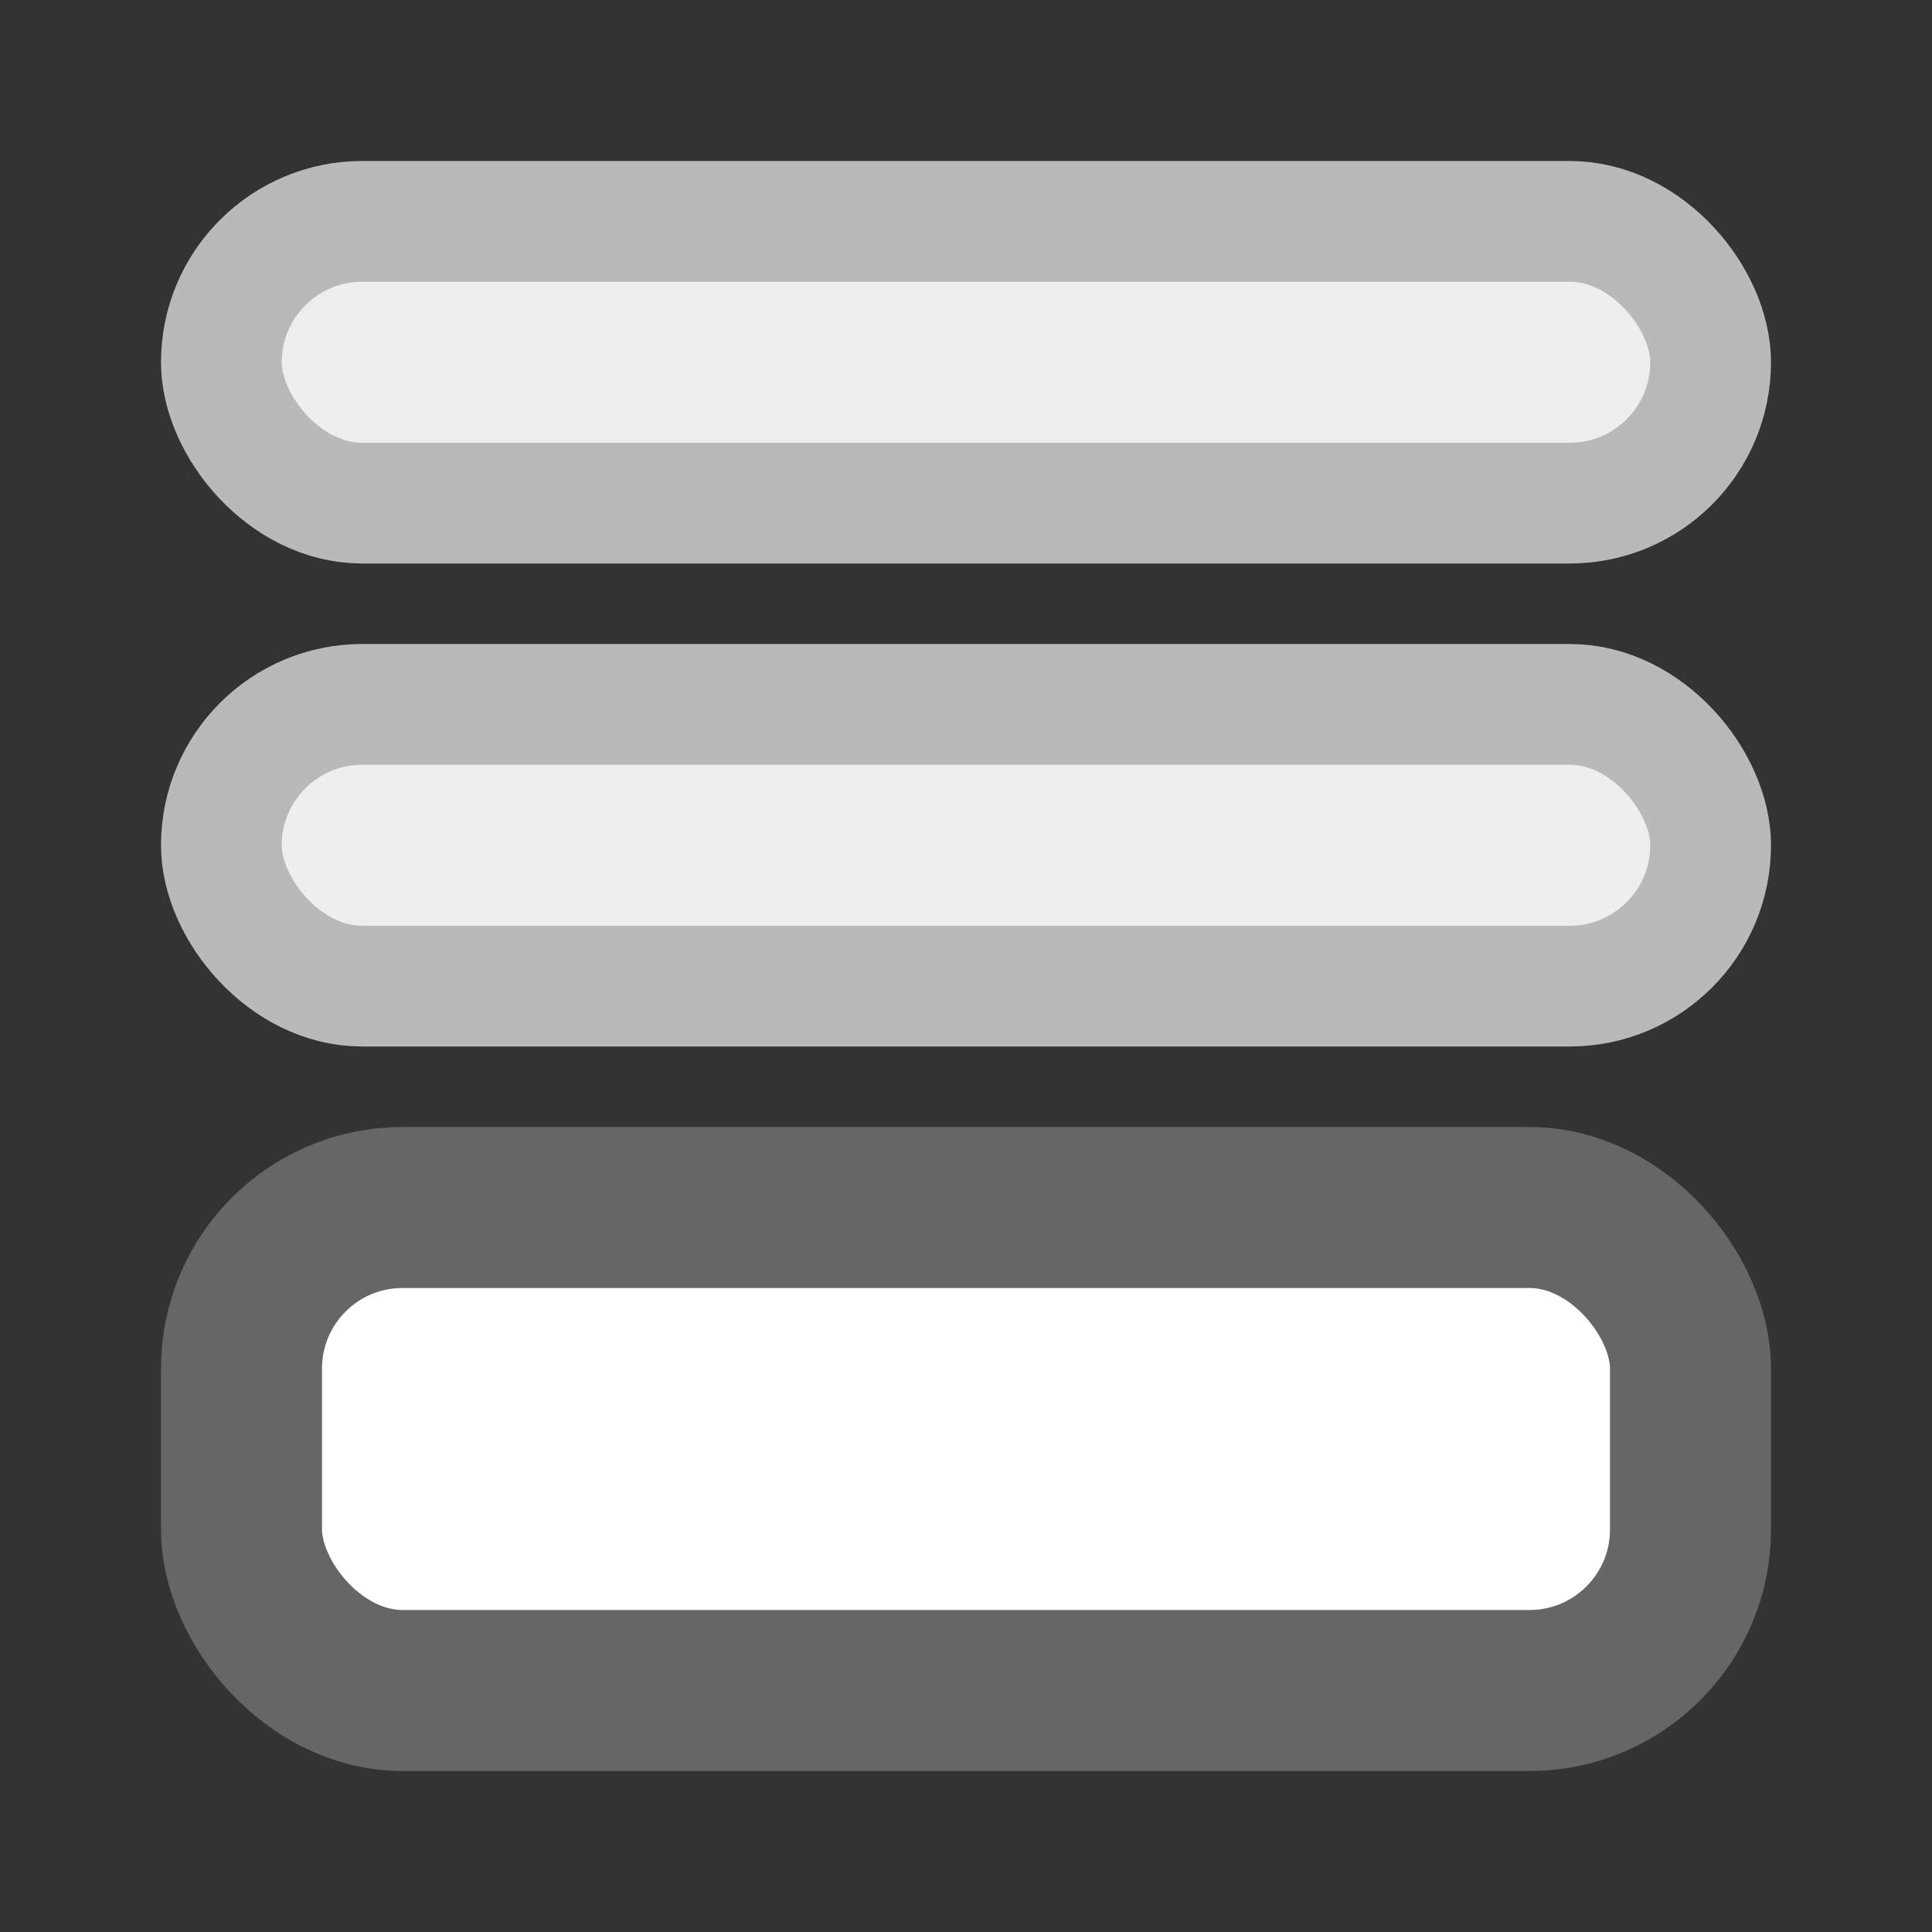 <?xml version="1.0" encoding="UTF-8"?>
<svg width="24px" height="24px" viewBox="0 0 24 24" version="1.1" xmlns="http://www.w3.org/2000/svg" xmlns:xlink="http://www.w3.org/1999/xlink">
    <rect x="0" y="0" width="24" height="24" fill="#333333" stroke="none"/>
    <title>098629F7-4067-422F-AD22-45502B4AAE68</title>
    <g id="Admin" stroke="none" stroke-width="1" fill="none" fill-rule="evenodd">
        <g id="CommunityAdmin_04_Setting_01_Image_03_Contents_01_02(CP-40-12)" transform="translate(-579, -1061)">
            <g id="#pop-up" transform="translate(450, 240)">
                <g id="02_콘텐츠-표시-옵션" transform="translate(30, 314)">
                    <g id="01" transform="translate(0, 277)">
                        <g id="상하" transform="translate(15, 223)">
                            <g id="하" transform="translate(84, 7)">
                                <rect id="Rectangle" stroke="#666666" stroke-width="2" fill="#FFFFFF" x="3" y="15" width="18" height="6" rx="2"></rect>
                                <rect id="Rectangle" stroke="#B9B9B9" stroke-width="1.5" fill="#EEEEEE" x="2.75" y="2.75" width="18.5" height="3.5" rx="1.75"></rect>
                                <rect id="Rectangle" stroke="#B9B9B9" stroke-width="1.5" fill="#EEEEEE" x="2.75" y="8.75" width="18.5" height="3.5" rx="1.75"></rect>
                            </g>
                        </g>
                    </g>
                </g>
            </g>
        </g>
    </g>
</svg>
